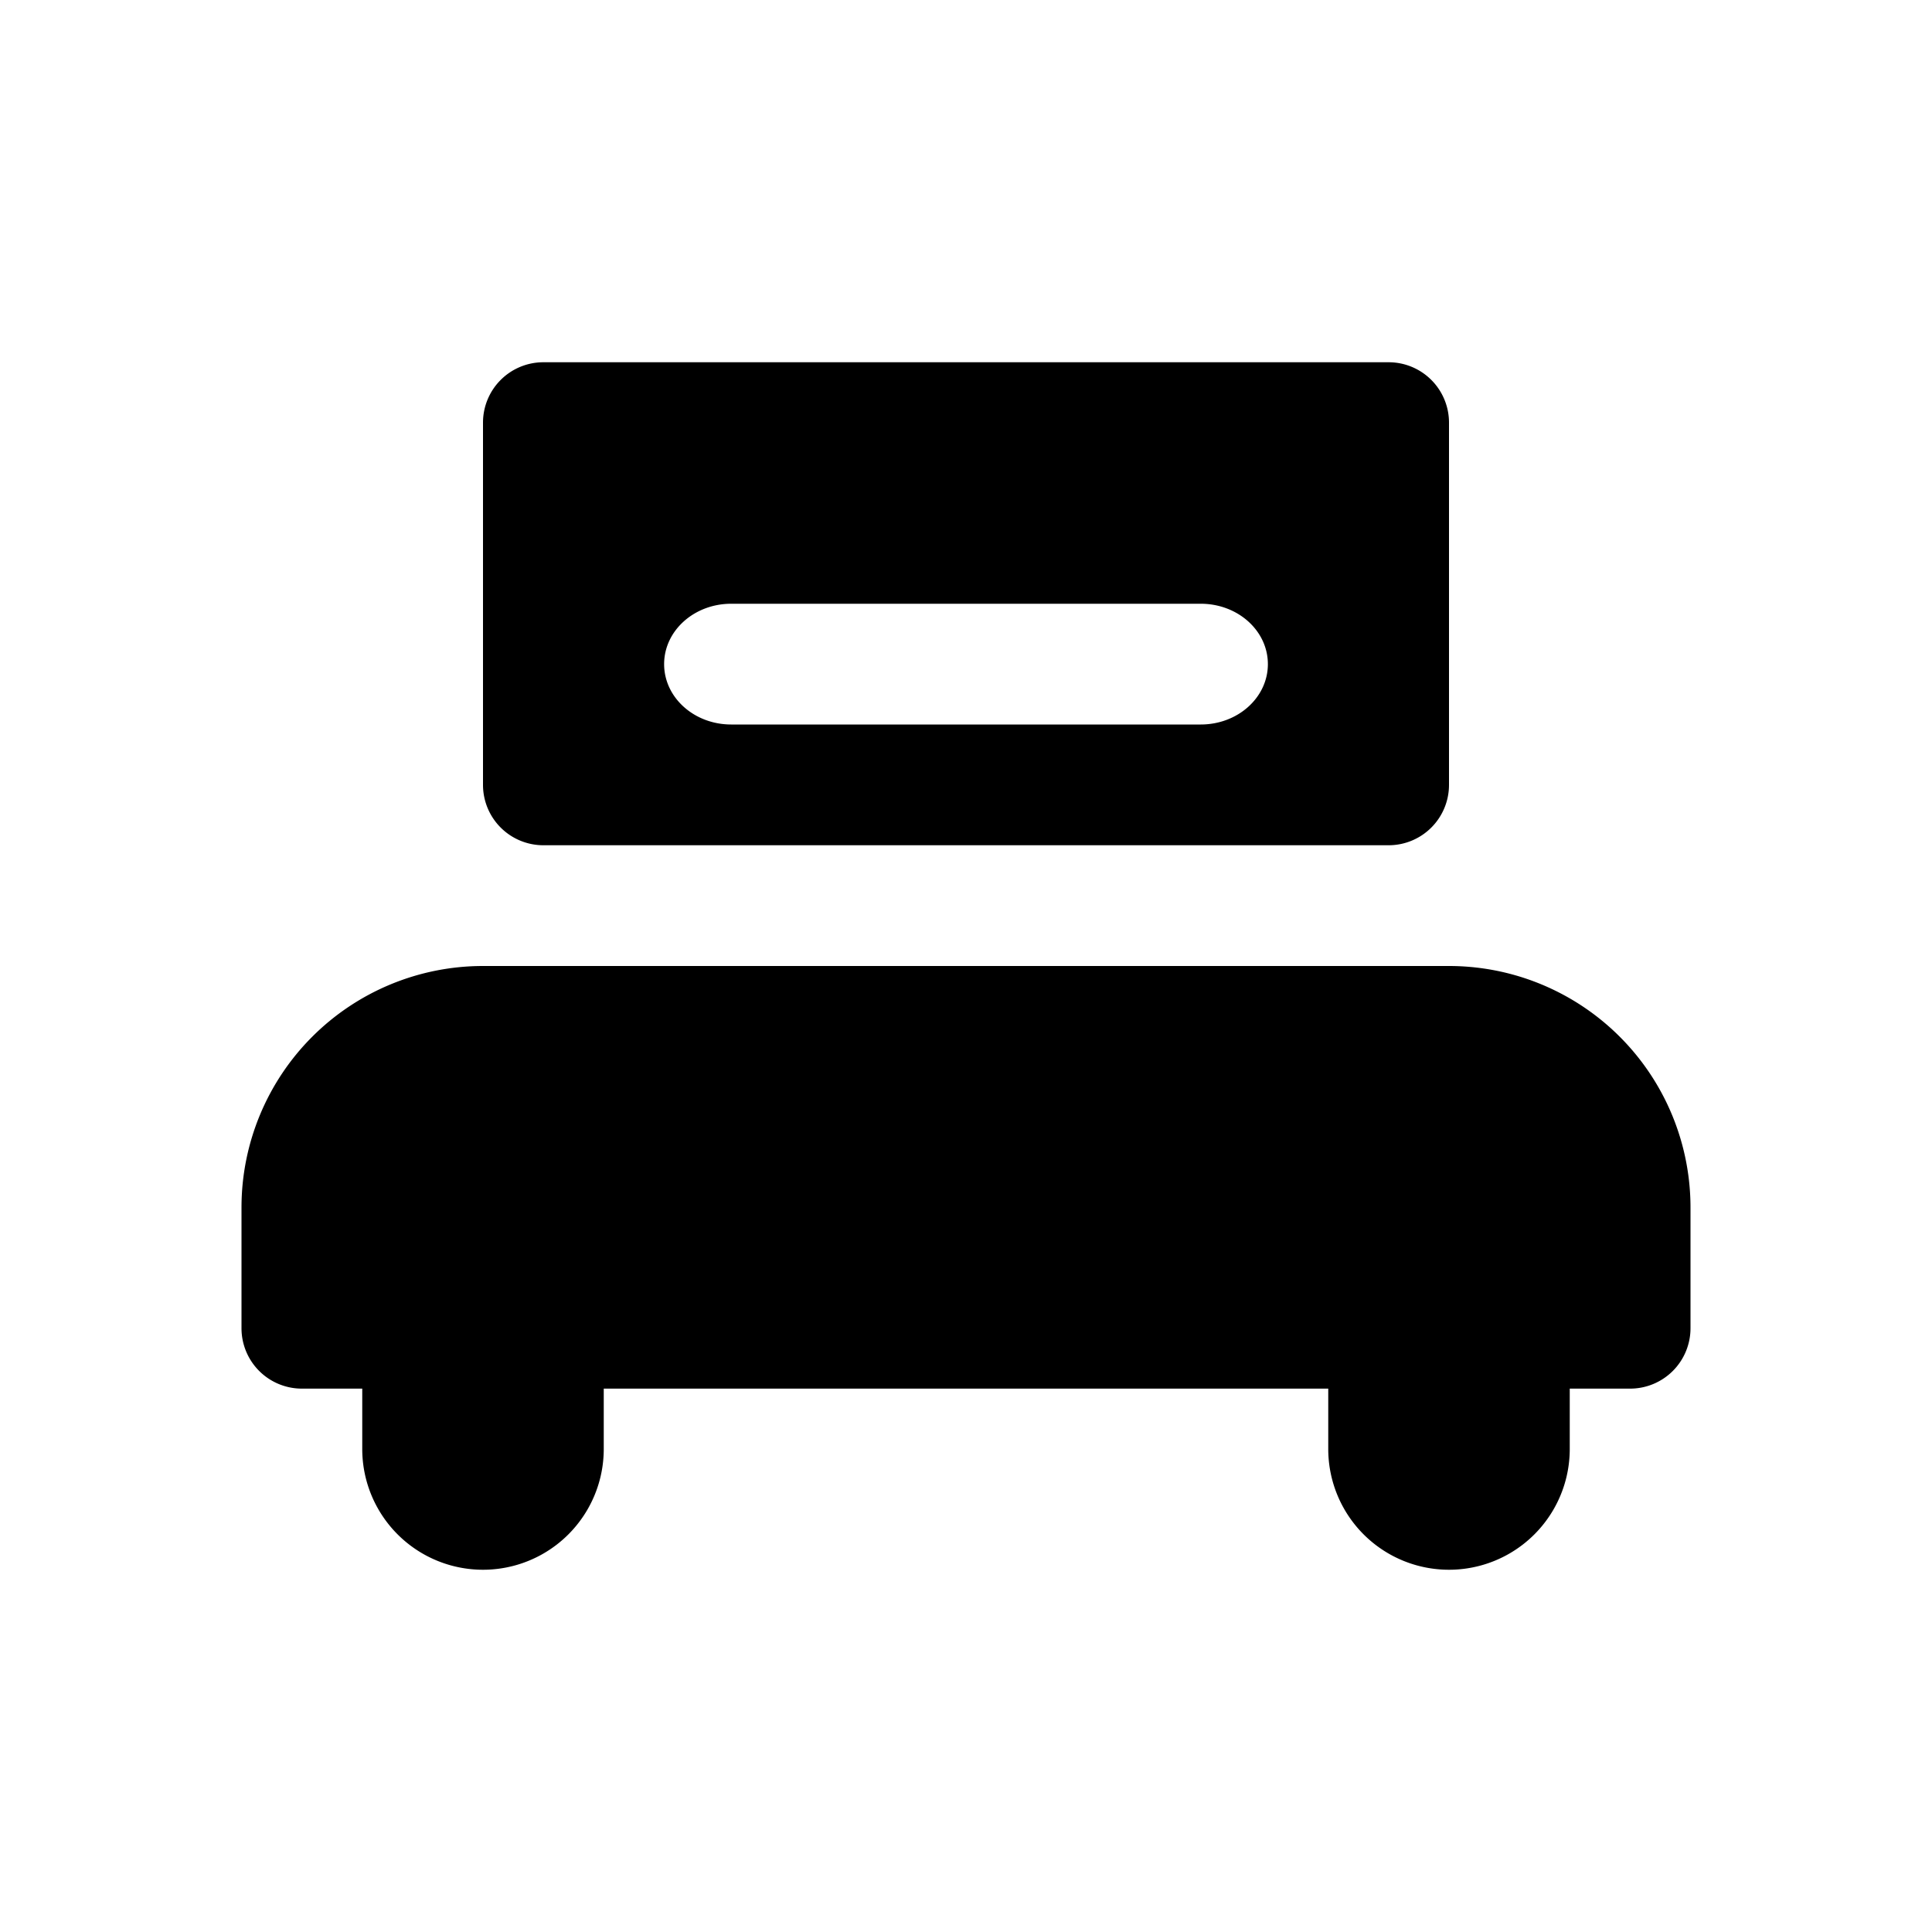 <svg viewBox="0 0 32 32" xmlns="http://www.w3.org/2000/svg"><path d="M24 16H8a4 4 0 0 0-4 4v2a1 1 0 0 0 1 1h1v1a2 2 0 0 0 4 0v-1h12v1a2 2 0 0 0 4 0v-1h1a1 1 0 0 0 1-1v-2a4 4 0 0 0-4-4m-11.889-6h7.777c.615 0 1.112.447 1.112 1 0 .553-.497 1-1.112 1h-7.777C11.497 12 11 11.553 11 11c0-.553.497-1 1.111-1M9 14h14a1 1 0 0 0 1-1V7a1 1 0 0 0-1-1H9a1 1 0 0 0-1 1v6a1 1 0 0 0 1 1" fill-rule="evenodd"/></svg>